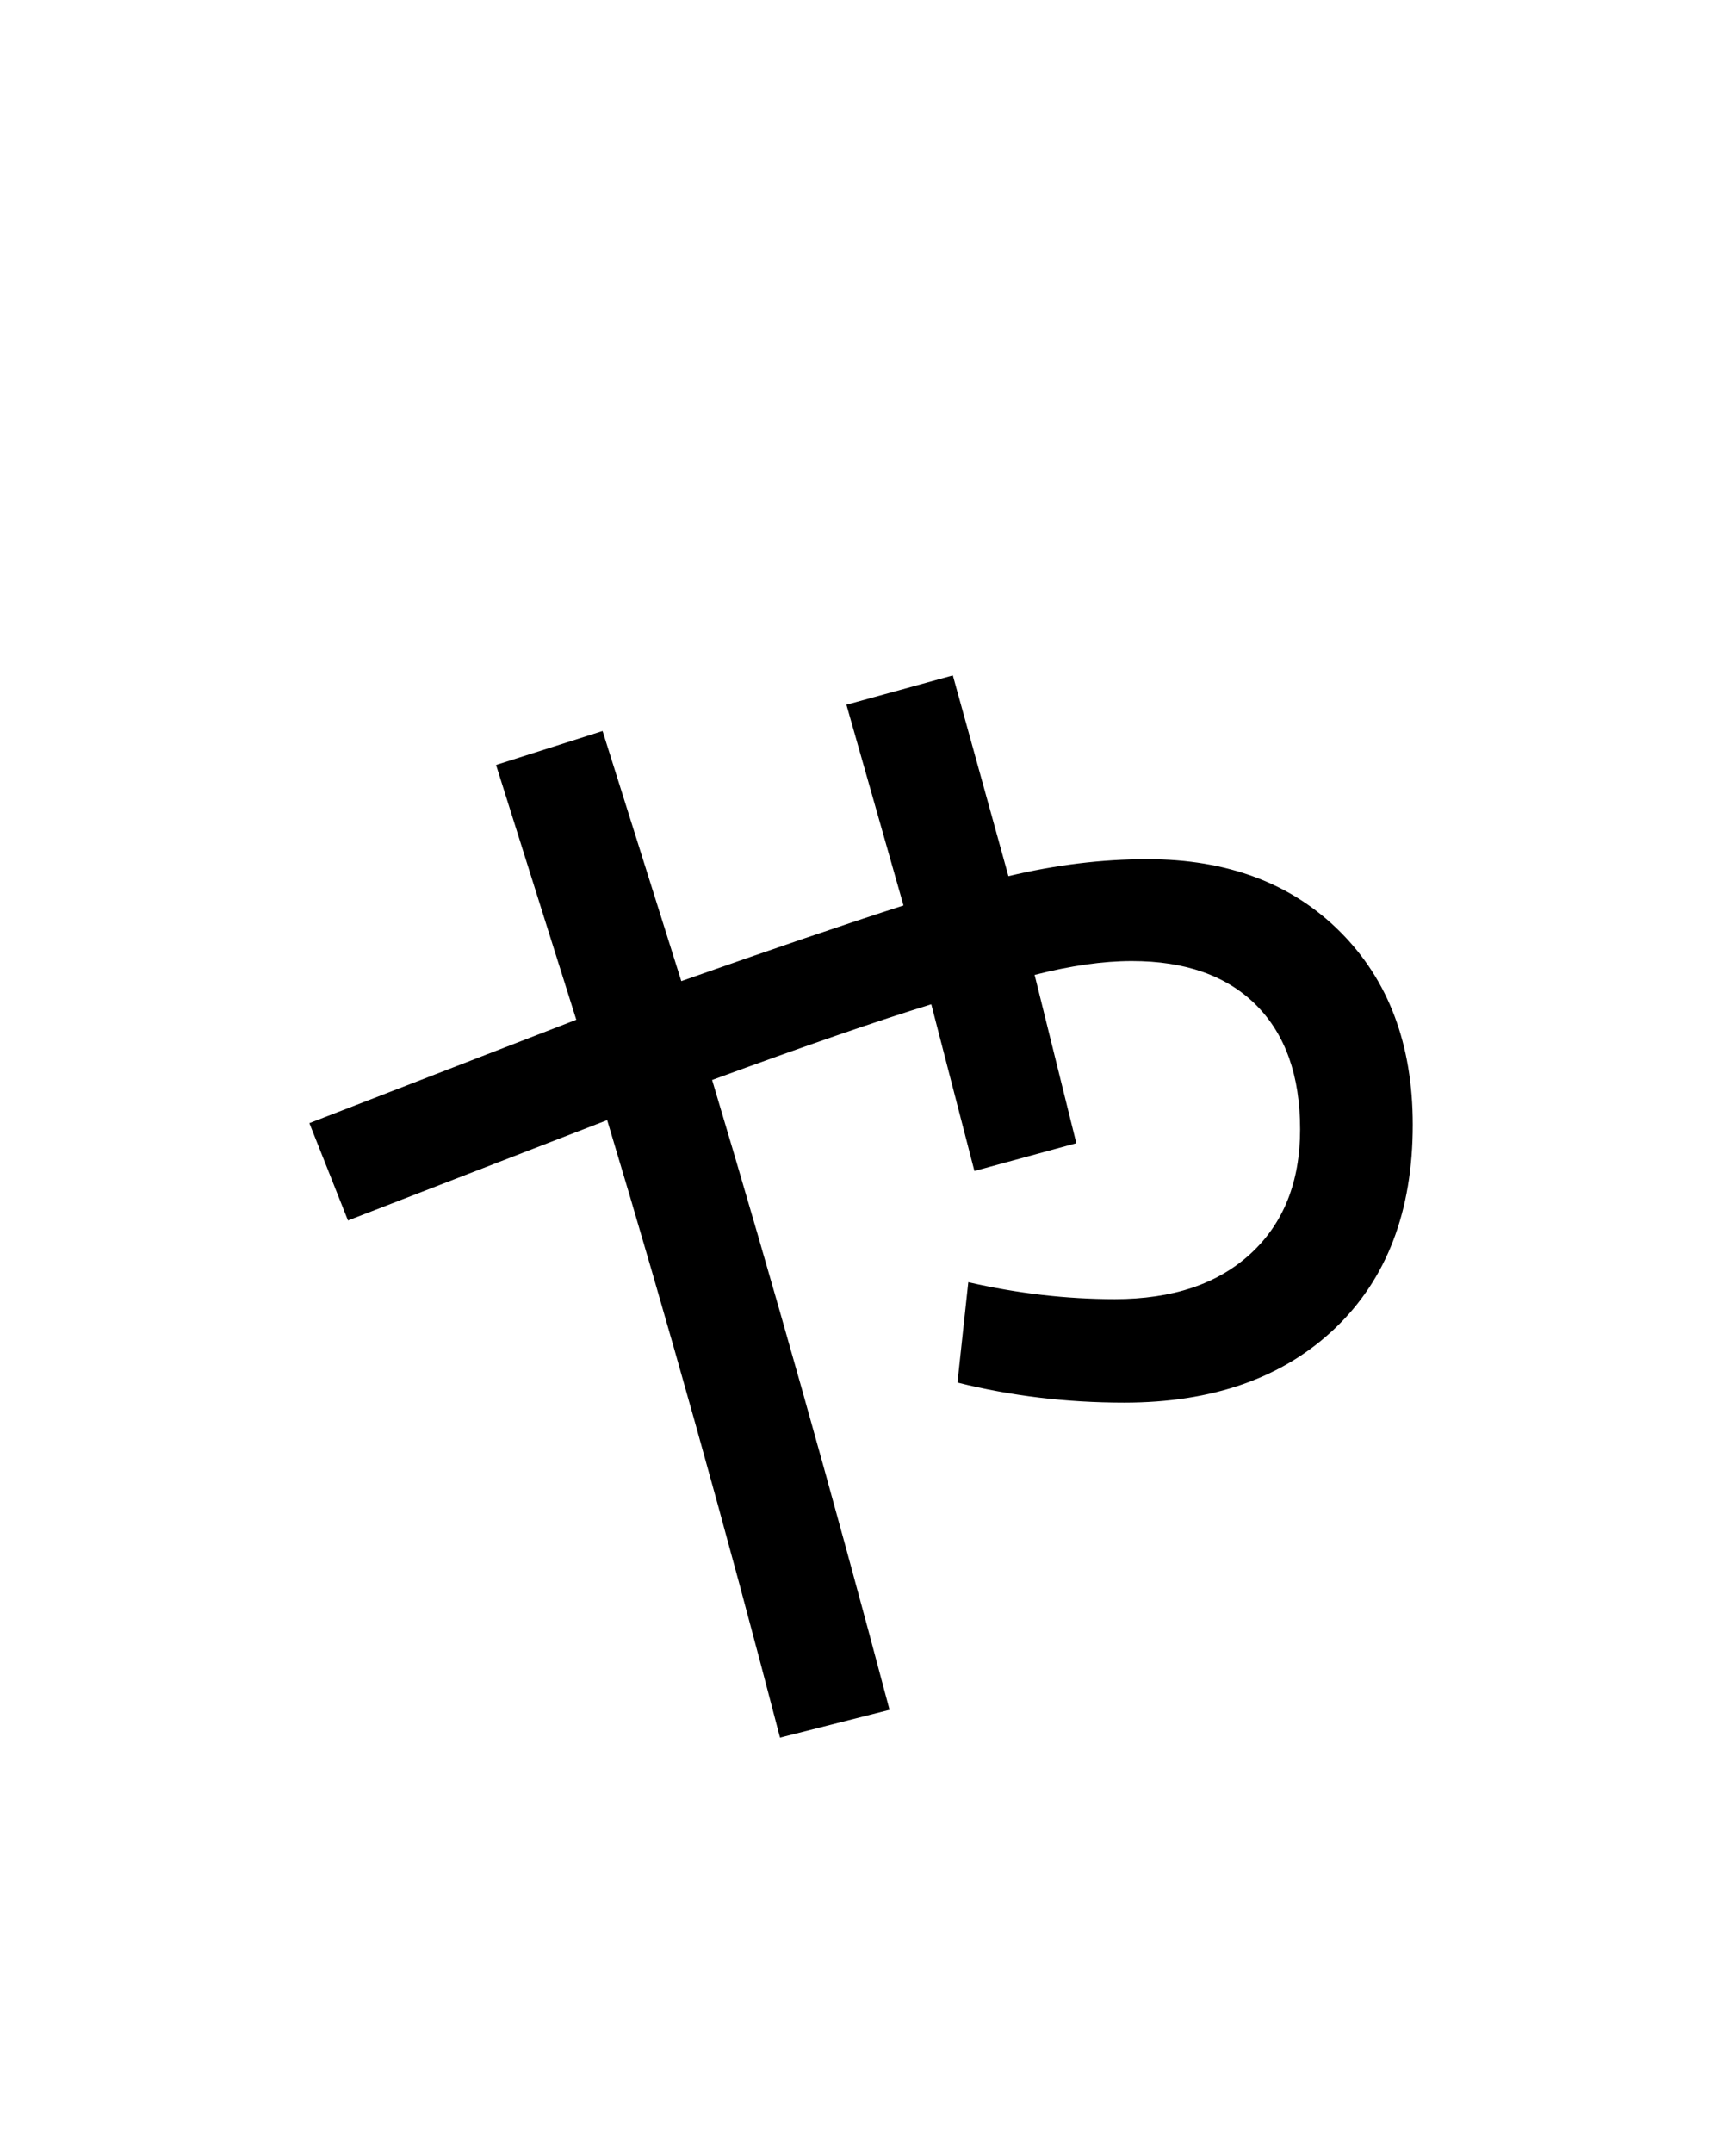 <?xml version="1.0" encoding="UTF-8"?>
<svg xmlns="http://www.w3.org/2000/svg" xmlns:xlink="http://www.w3.org/1999/xlink" width="288pt" height="357pt" viewBox="0 0 288 357" version="1.1">
<defs>
<g>
<symbol overflow="visible" id="glyph0-0">
<path style="stroke:none;" d="M 8.453 0 L 8.453 -170.5 L 93.703 -170.5 L 93.703 0 Z M 16.891 -8.453 L 85.25 -8.453 L 85.25 -162.047 L 16.891 -162.047 Z M 16.891 -8.453 "/>
</symbol>
<symbol overflow="visible" id="glyph0-1">
<path style="stroke:none;" d="M 124.422 -155.141 L 142.078 -160 L 151.297 -126.719 C 159.148 -128.594 166.832 -129.531 174.344 -129.531 C 187.645 -129.531 198.305 -125.52 206.328 -117.5 C 214.359 -109.477 218.375 -98.812 218.375 -85.5 C 218.375 -71.164 214.062 -59.898 205.438 -51.703 C 196.82 -43.516 185.176 -39.422 170.5 -39.422 C 160.938 -39.422 151.719 -40.531 142.844 -42.75 L 144.641 -59.391 C 152.828 -57.516 160.93 -56.578 168.953 -56.578 C 178.516 -56.578 186.023 -59.094 191.484 -64.125 C 196.953 -69.164 199.688 -76.035 199.688 -84.734 C 199.688 -93.609 197.254 -100.477 192.391 -105.344 C 187.523 -110.207 180.656 -112.641 171.781 -112.641 C 167 -112.641 161.617 -111.875 155.641 -110.344 L 162.562 -82.438 L 145.656 -77.828 L 138.5 -105.469 C 129.625 -102.738 117.504 -98.555 102.141 -92.922 C 112.211 -59.305 122.023 -24.492 131.578 11.516 L 113.406 16.125 C 104.363 -18.688 94.805 -52.816 84.734 -86.266 L 41.734 -69.625 L 35.328 -85.766 L 79.609 -102.906 L 66.297 -145.156 L 83.969 -150.781 L 97.031 -109.312 C 112.039 -114.602 124.328 -118.785 133.891 -121.859 Z M 124.422 -155.141 "/>
</symbol>
</g>
</defs>
<g id="surface1">
<rect x="0" y="0" width="288" height="357" style="fill:rgb(100%,100%,100%);fill-opacity:1;stroke:none;"/>
<g style="fill:rgb(0%,0%,0%);fill-opacity:1;">
  <use xlink:href="#glyph0-1" x="16" y="272"/>
</g>
</g>
</svg>
